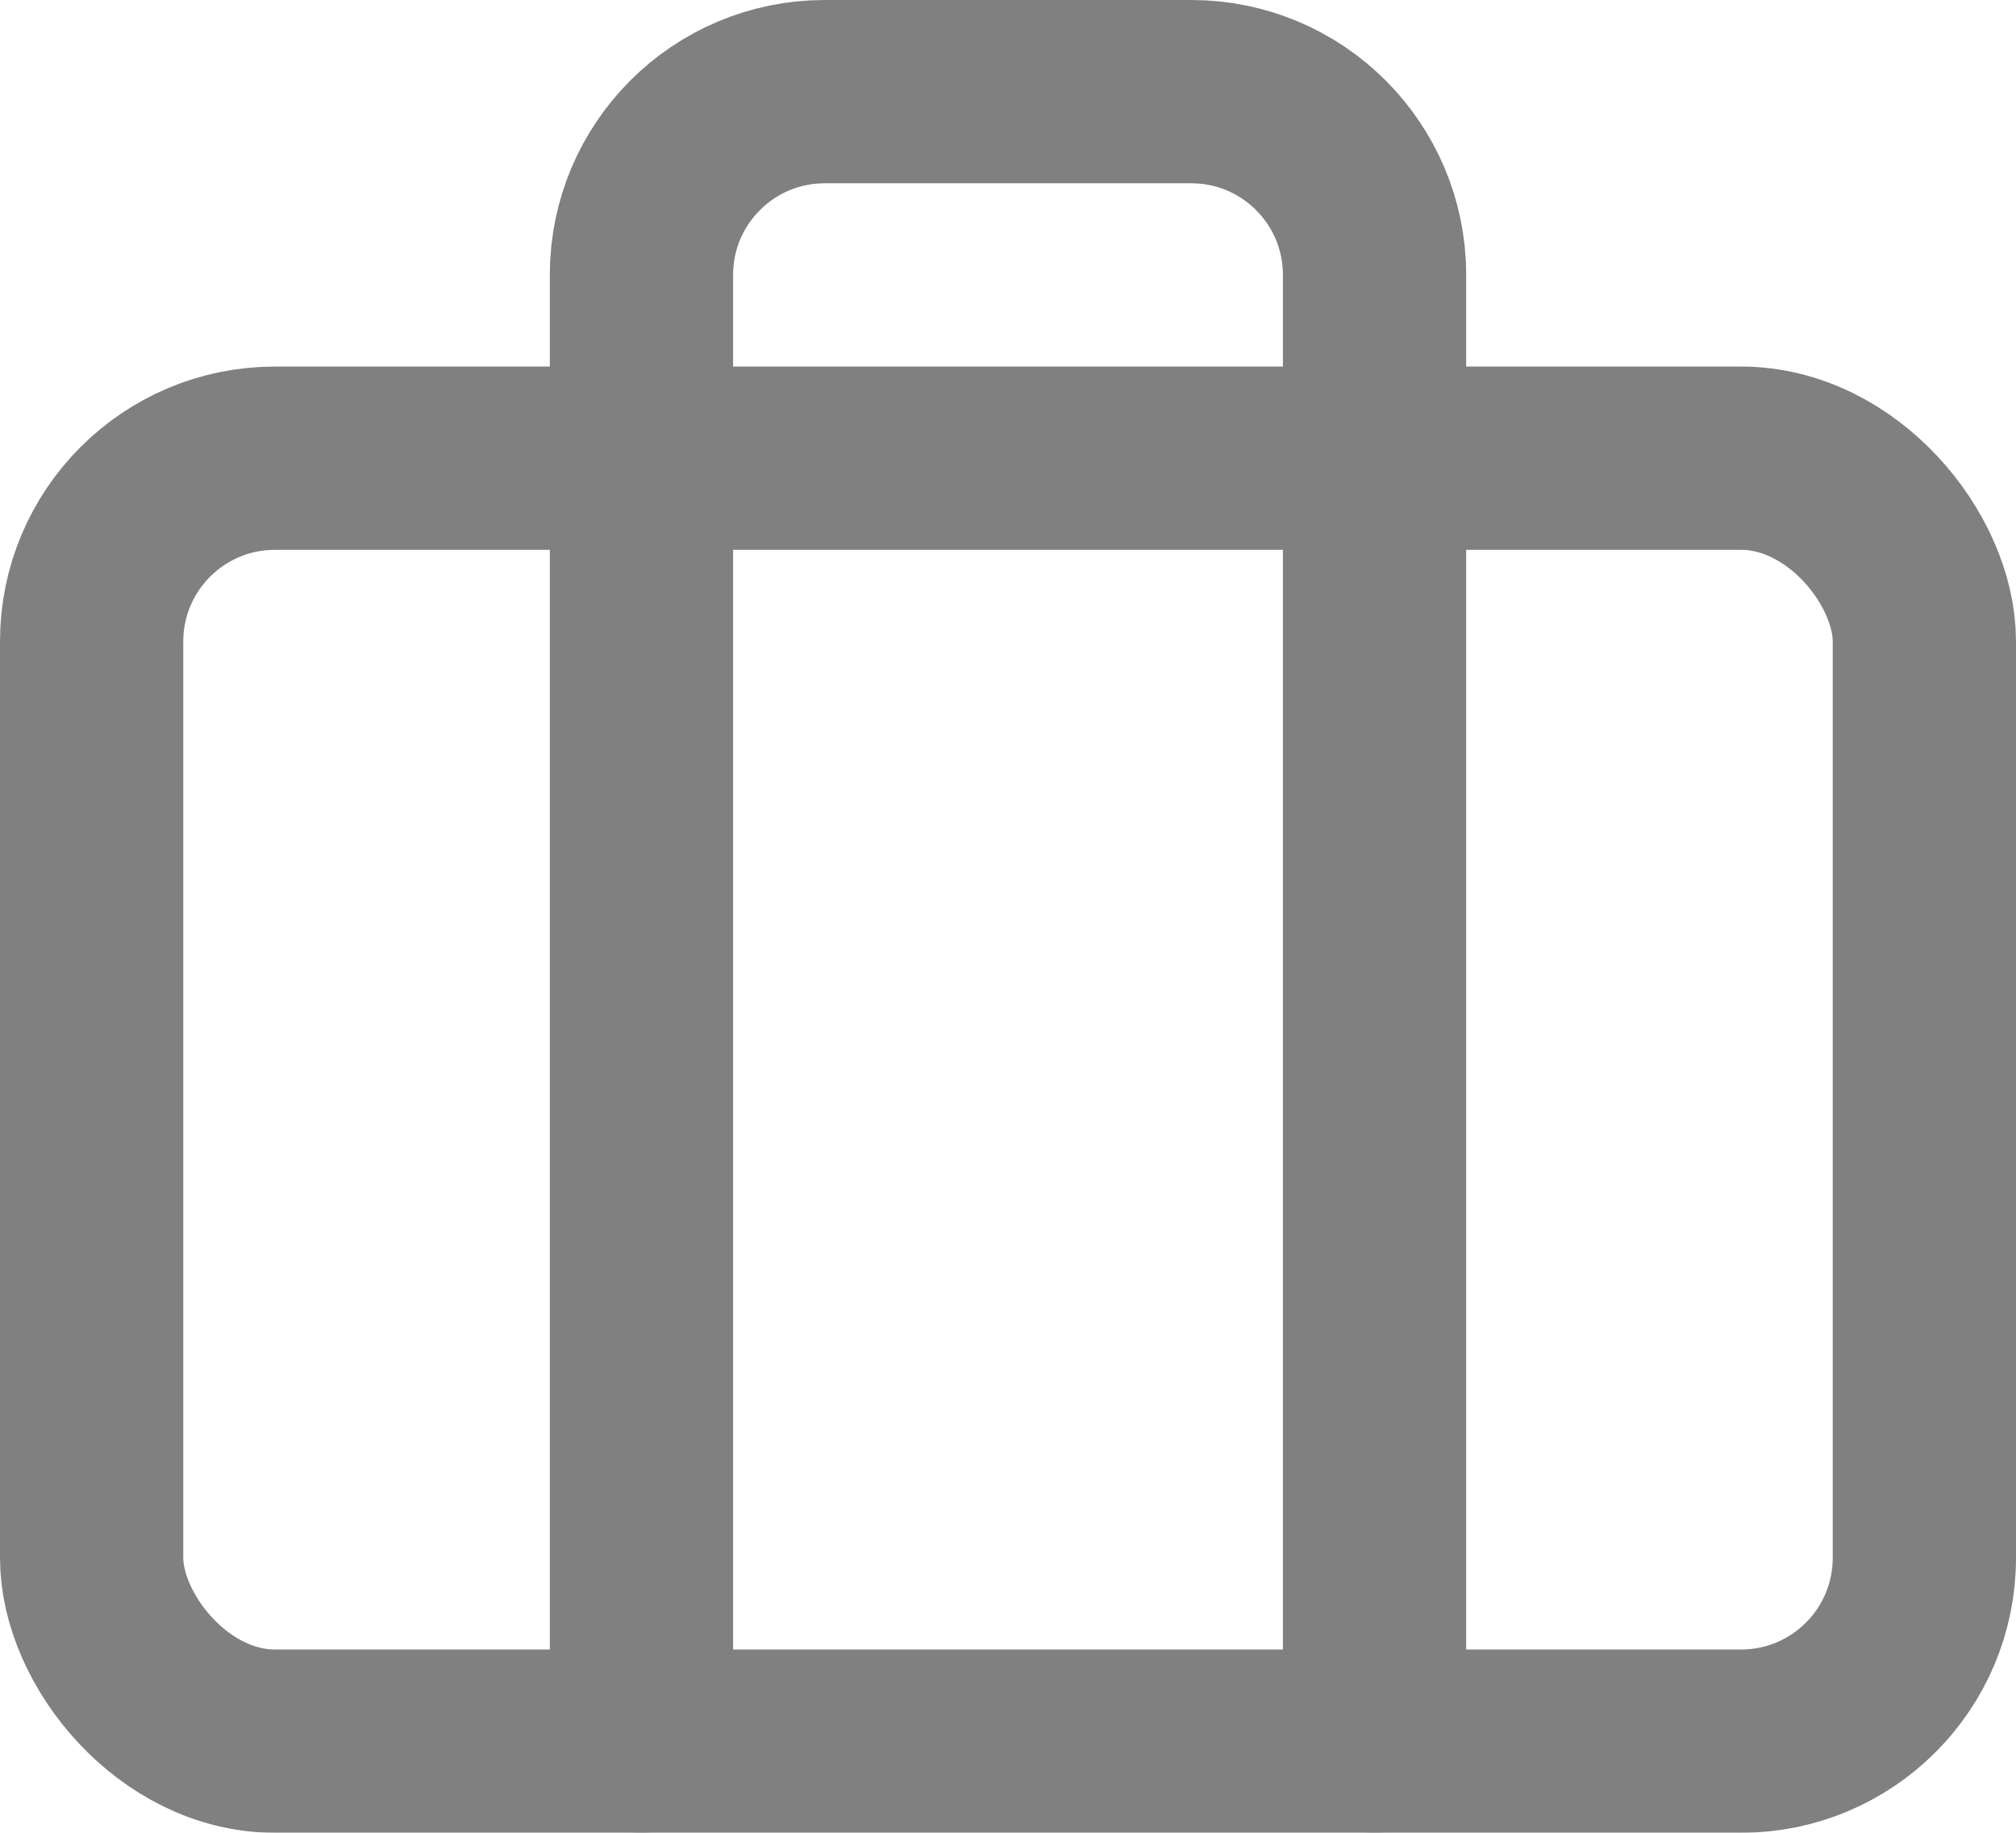 <?xml version="1.0" encoding="UTF-8"?>
<svg width="22px" height="20px" viewBox="0 0 22 20" version="1.1" xmlns="http://www.w3.org/2000/svg" xmlns:xlink="http://www.w3.org/1999/xlink">
    <title>briefcase</title>
    <g id="Desktop-/-Mobile" stroke="none" stroke-width="1" fill="none" fill-rule="evenodd" opacity="0.498" stroke-linecap="round" stroke-linejoin="round">
        <g id="Landing-Page-" transform="translate(-287, -2077)" stroke="#000000" stroke-width="2">
            <g id="briefcase" transform="translate(288, 2078)">
                <rect id="Rectangle" x="0" y="4" width="20" height="14" rx="2"></rect>
                <path d="M14,18 L14,2 C14,0.895 13.105,0 12,0 L8,0 C6.895,0 6,0.895 6,2 L6,18" id="Path"></path>
            </g>
        </g>
    </g>
</svg>